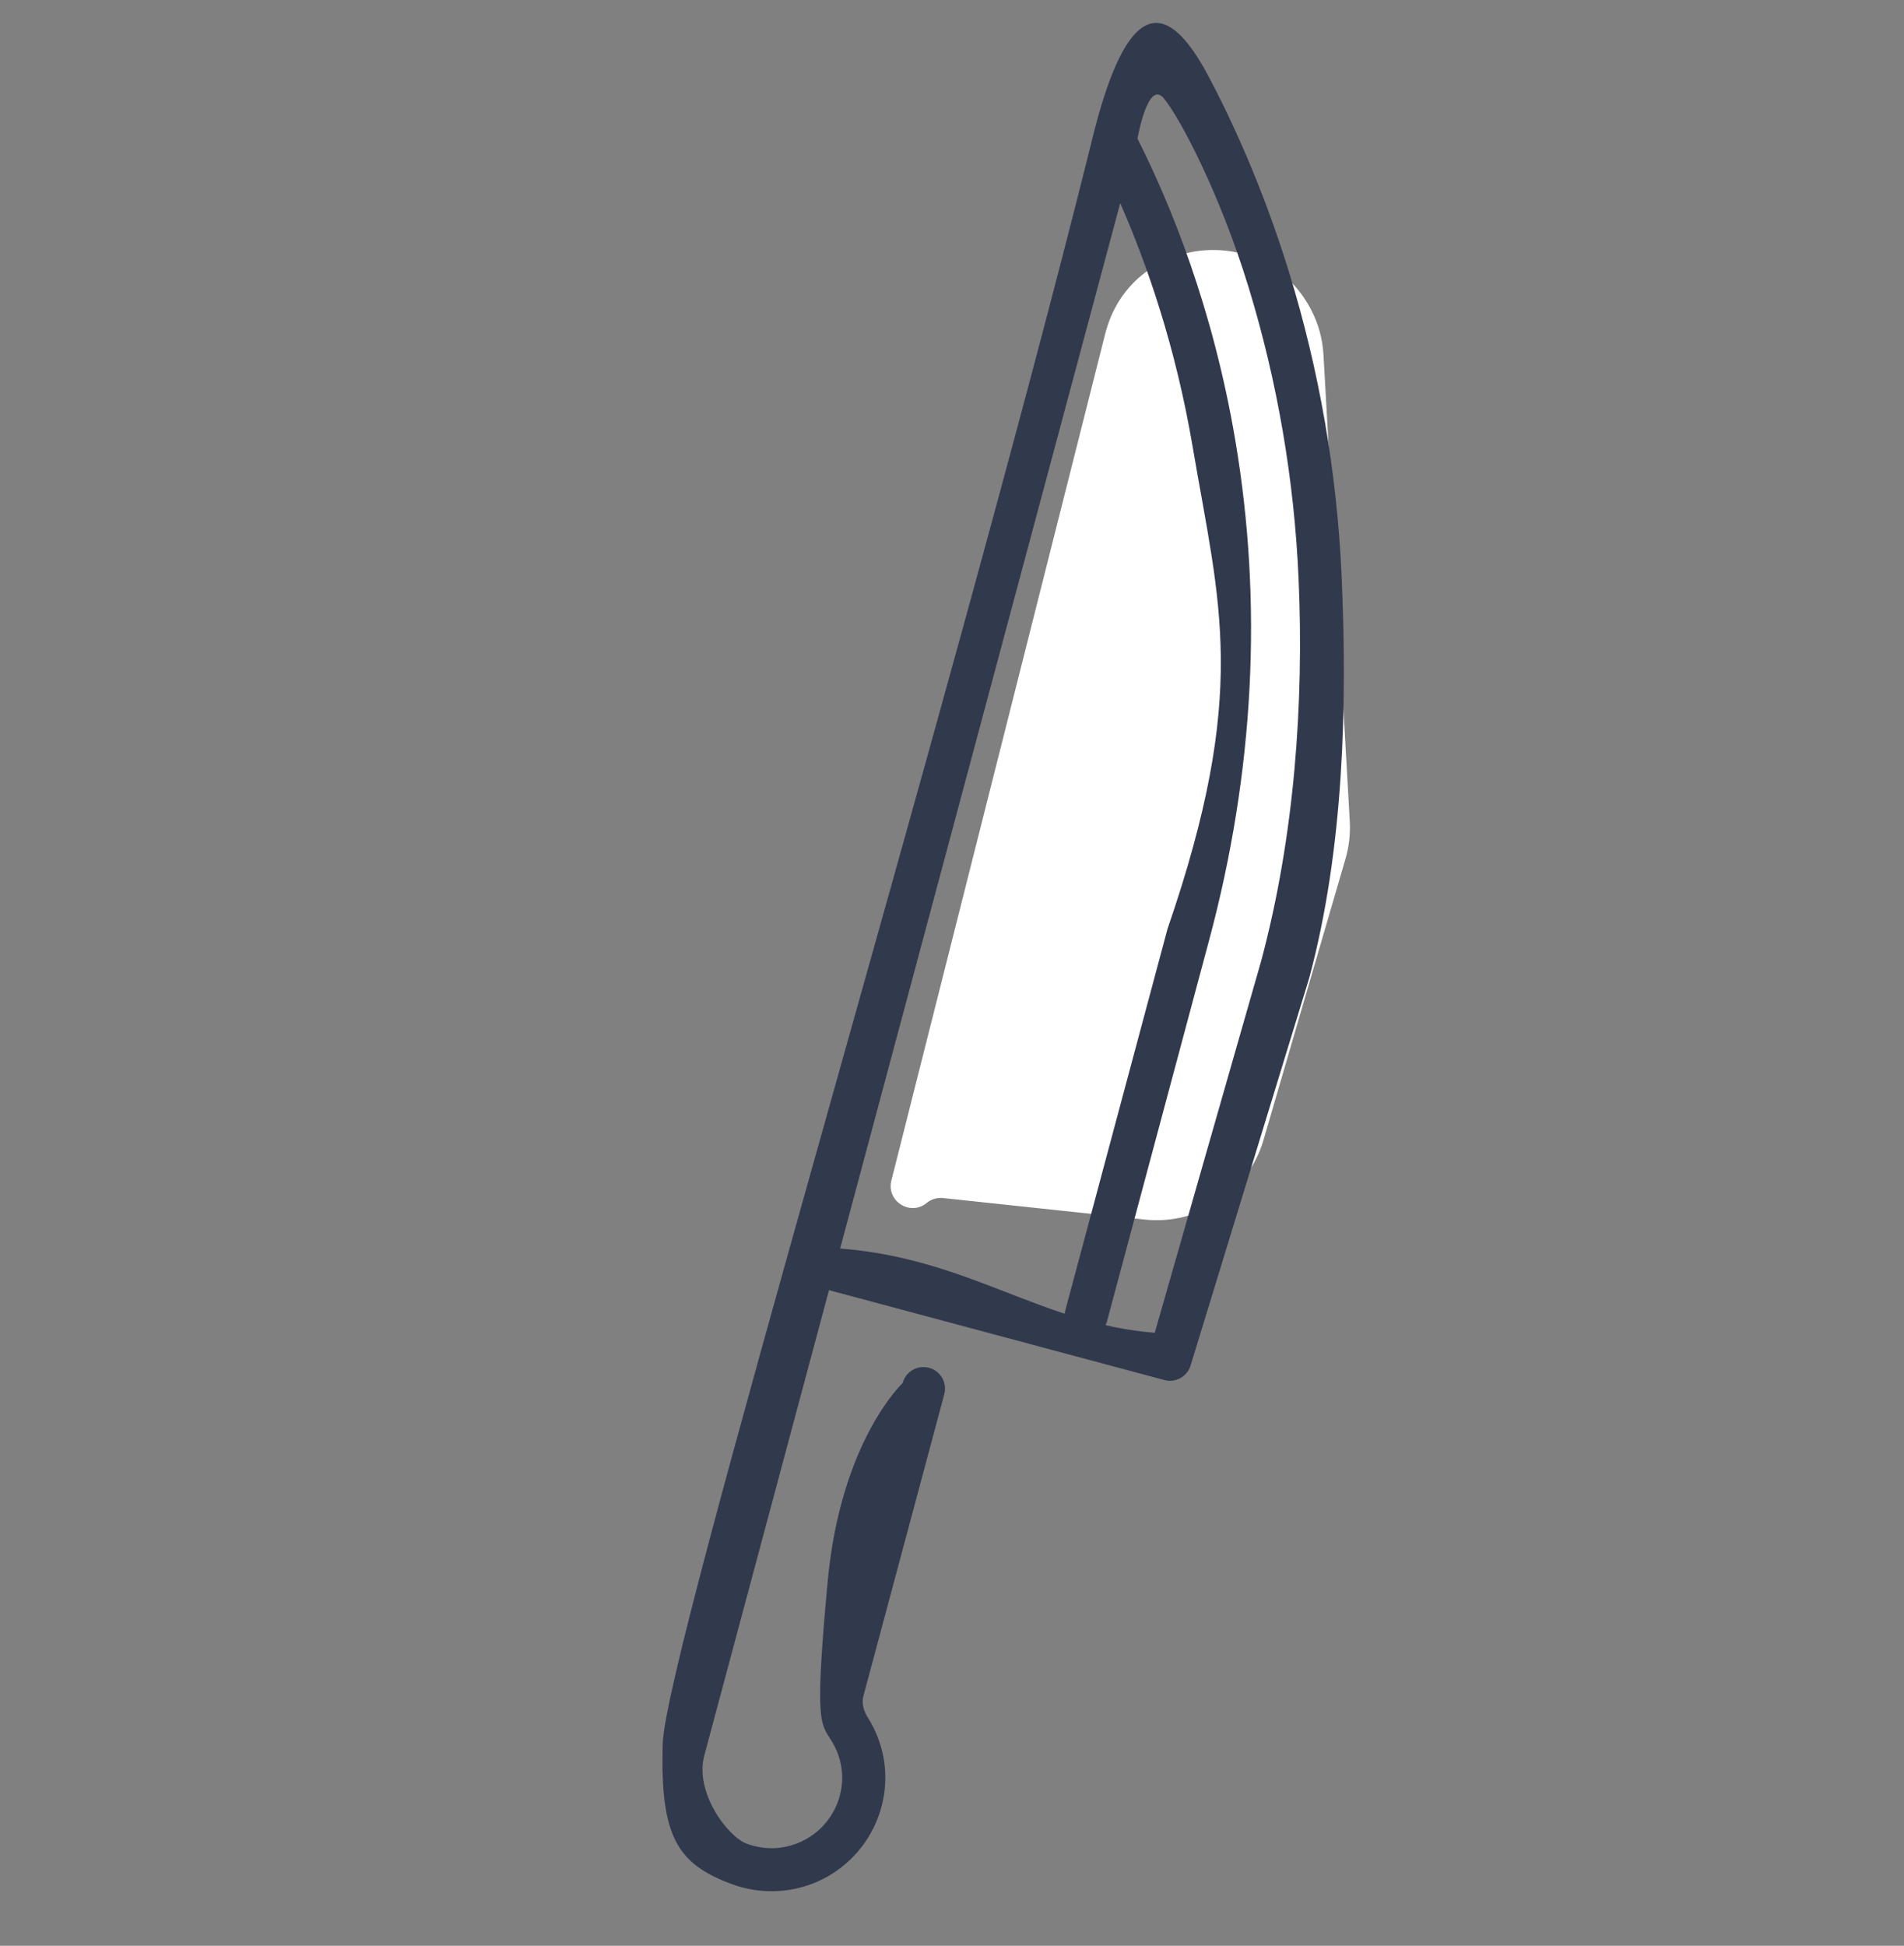 <svg width="137" height="140" viewBox="0 0 137 140" fill="none" xmlns="http://www.w3.org/2000/svg">
<rect x="0" y="0" width="137" height="140" fill="#808080" stroke="none"/>
<path d="M79.524 24.015L64.137 84.94C63.763 86.423 65.5 87.524 66.681 86.551C67.01 86.281 67.433 86.154 67.856 86.199L82.382 87.748C86.234 88.158 89.827 85.751 90.911 82.032L96.814 61.786C97.068 60.914 97.172 60.004 97.121 59.097L95.229 25.52C95.165 24.381 94.857 23.269 94.326 22.259C90.922 15.777 81.317 16.917 79.524 24.015Z" fill="white"/>
<path d="M78.456 10.554C67.901 52.817 47.86 118.832 47.682 125.497C47.504 132.161 48.736 134.101 52.635 135.554C54.803 136.363 57.22 136.222 59.265 135.167C59.38 135.108 59.493 135.046 59.605 134.982C61.478 133.9 62.86 132.107 63.422 130.009C64.014 127.801 63.663 125.512 62.436 123.565C62.247 123.265 61.955 122.666 62.127 122.024L67.945 100.313C68.166 99.485 67.675 98.634 66.848 98.413C66.02 98.191 65.169 98.682 64.948 99.51C64.948 99.51 60.487 103.678 59.552 113.809C58.616 123.94 59.018 123.962 59.811 125.219C60.572 126.427 60.79 127.843 60.425 129.206C60.055 130.587 59.116 131.754 57.843 132.409C56.554 133.074 55.09 133.158 53.718 132.647C52.347 132.136 49.966 128.958 50.679 126.3L59.648 92.827L83.783 99.294C84.197 99.405 84.617 99.337 84.96 99.139C85.304 98.941 85.573 98.611 85.683 98.197L94.211 70.338C96.701 61.049 96.95 50.664 96.533 41.404C96.199 33.993 94.929 26.659 92.759 19.607C90.827 13.327 88.521 8.433 86.927 5.433C83.117 -1.737 80.48 2.024 78.456 10.554ZM89.838 20.662C91.914 27.452 93.125 34.51 93.438 41.643C93.829 50.552 93.146 60.185 90.748 69.135L83.088 95.895C74.886 95.237 69.752 90.558 60.451 89.83L80.604 14.618C82.534 19.017 84.599 24.963 85.822 32.181C87.742 43.514 89.894 49.746 84.005 66.839L76.663 94.241C76.441 95.069 76.932 95.92 77.76 96.141C78.173 96.252 78.593 96.185 78.937 95.986C79.281 95.788 79.549 95.458 79.659 95.044L87.002 67.642C90.244 55.544 90.876 43.438 88.881 31.662C87.261 22.103 84.218 14.674 81.847 9.978C81.847 9.978 82.586 5.672 83.749 7.085C84.912 8.498 87.777 13.925 89.838 20.662Z" fill="#31394D"/>
</svg>
